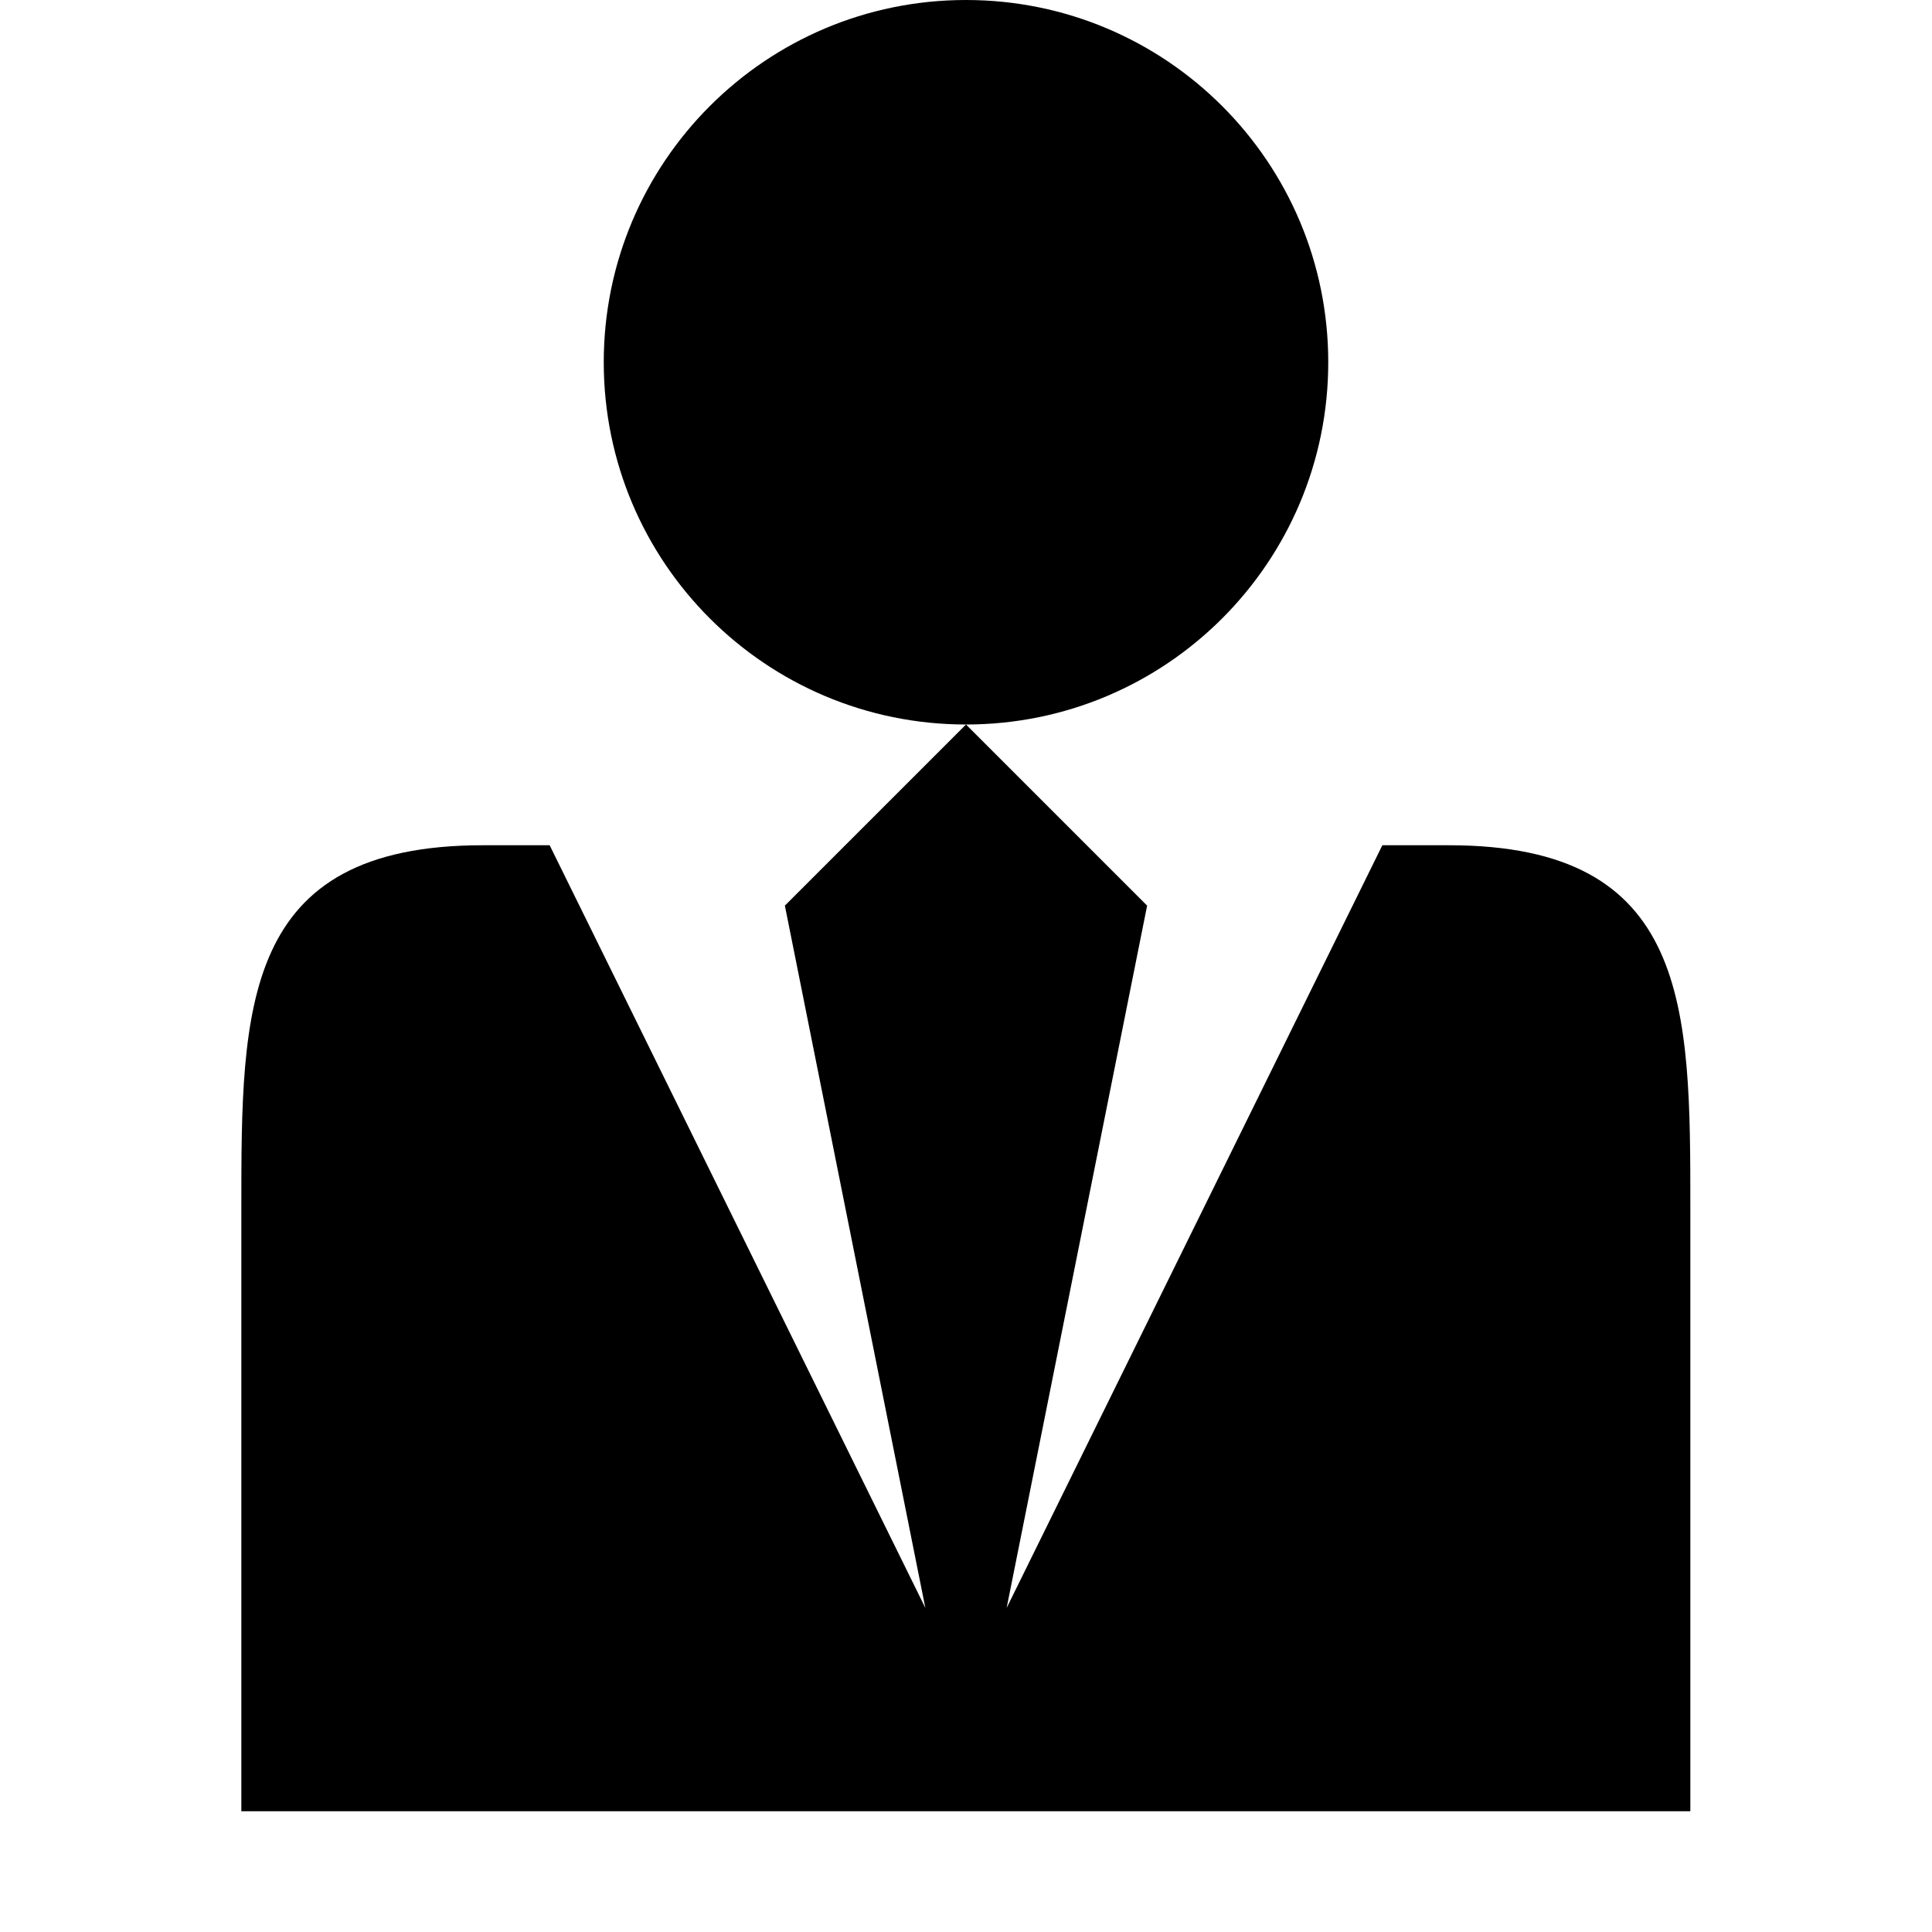 <svg width="24" height="24" viewBox="0 0 24 24" fill="none" xmlns="http://www.w3.org/2000/svg">
<path d="M7.5 4.5C7.5 2.014 9.514 0 12 0C14.486 0 16.5 2.014 16.5 4.5C16.5 6.986 14.486 9 12 9C9.514 9 7.5 6.986 7.5 4.5ZM18.002 10.5H17.172L12.505 19.974L14.25 11.25L12 9L9.75 11.25L11.495 19.974L6.828 10.5H5.997C2.998 10.5 2.998 12.516 2.998 15V22.5H20.998V15C20.998 12.516 20.998 10.5 18 10.5H18.002Z" fill="black"/>
</svg>

